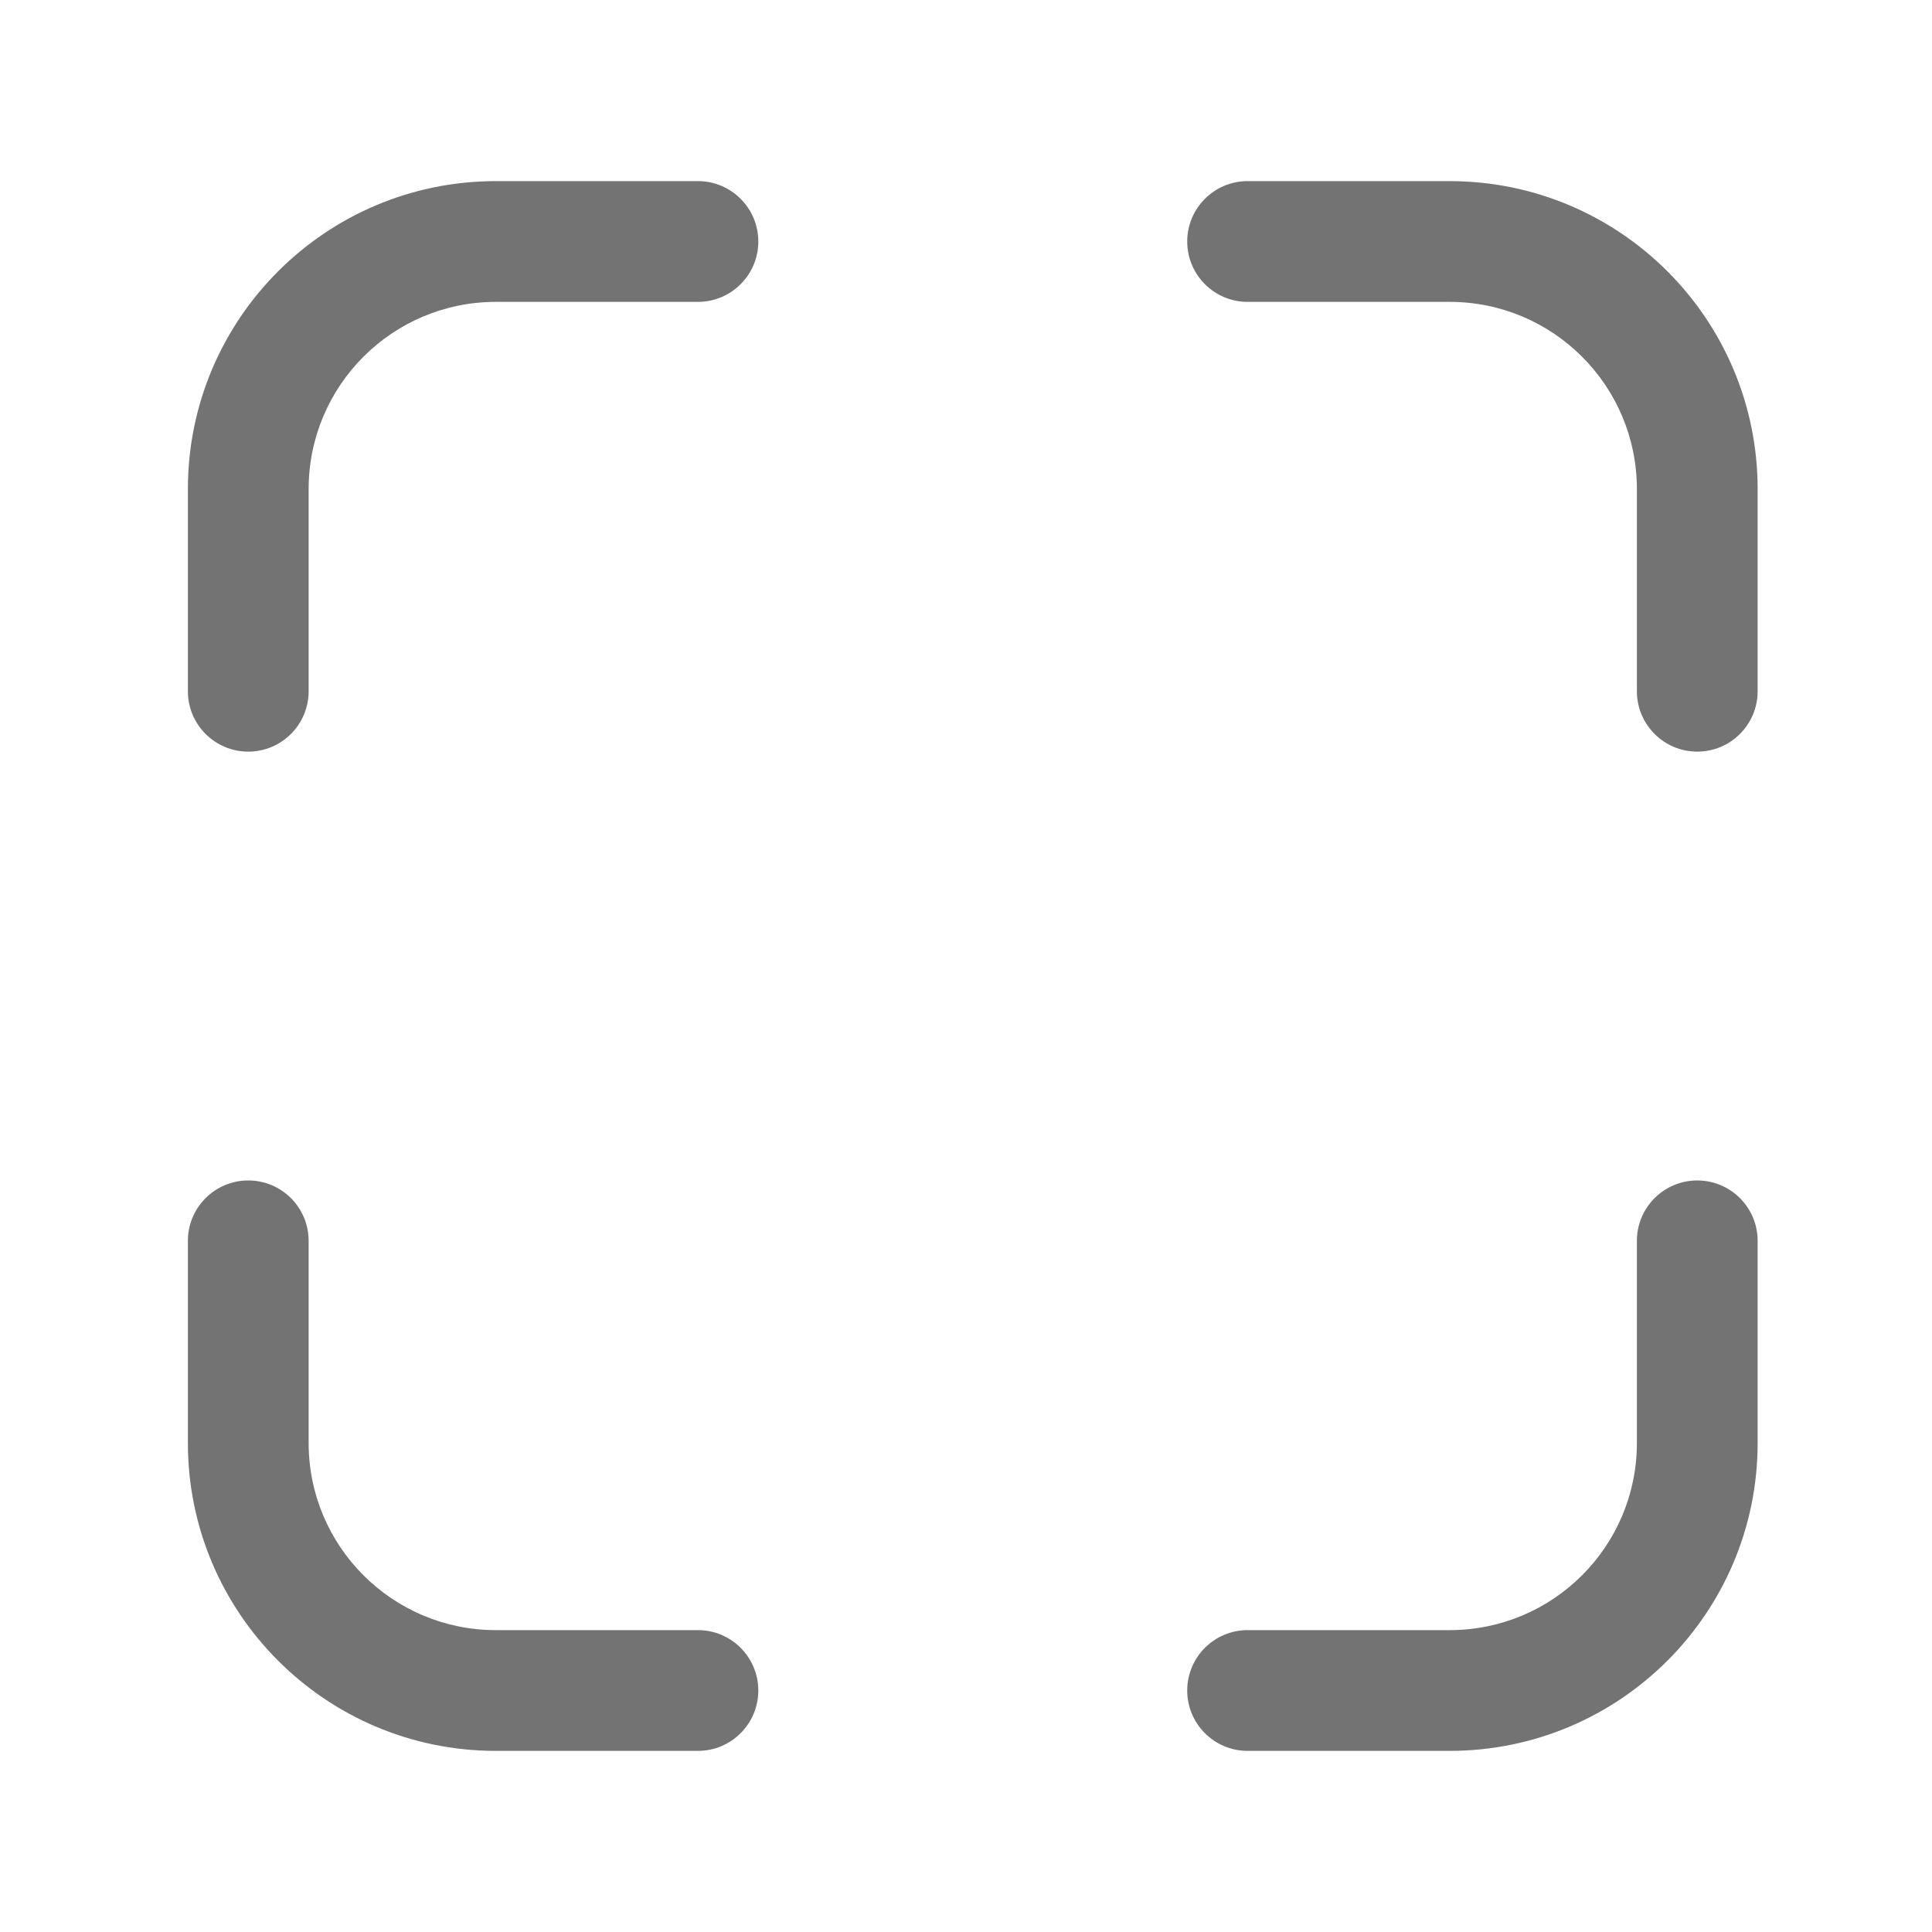 <svg width="24" height="24" viewBox="0 0 24 24" fill="none" xmlns="http://www.w3.org/2000/svg">
<path fill-rule="evenodd" clip-rule="evenodd" d="M21.084 14.664C21.498 14.664 21.834 15 21.834 15.414V17.925C21.834 20.037 20.121 21.75 18.008 21.75H15.498C15.084 21.75 14.748 21.414 14.748 21C14.748 20.586 15.084 20.25 15.498 20.25H18.008C19.293 20.25 20.334 19.209 20.334 17.925V15.414C20.334 15 20.67 14.664 21.084 14.664Z" fill="#737373"/>
<path fill-rule="evenodd" clip-rule="evenodd" d="M3.084 14.664C3.498 14.664 3.834 15 3.834 15.414V17.925C3.834 19.209 4.875 20.25 6.16 20.25H8.67C9.084 20.25 9.42 20.586 9.42 21C9.42 21.414 9.084 21.75 8.67 21.75H6.16C4.047 21.75 2.334 20.037 2.334 17.925V15.414C2.334 15 2.67 14.664 3.084 14.664Z" fill="#737373"/>
<path fill-rule="evenodd" clip-rule="evenodd" d="M6.16 3.75C4.875 3.75 3.834 4.791 3.834 6.076V8.587C3.834 9.001 3.498 9.337 3.084 9.337C2.67 9.337 2.334 9.001 2.334 8.587V6.076C2.334 3.963 4.047 2.25 6.16 2.25H8.67C9.084 2.25 9.42 2.586 9.42 3C9.42 3.414 9.084 3.75 8.67 3.75H6.16Z" fill="#737373"/>
<path fill-rule="evenodd" clip-rule="evenodd" d="M14.748 3C14.748 2.586 15.084 2.25 15.498 2.25H18.008C20.121 2.25 21.834 3.963 21.834 6.076V8.587C21.834 9.001 21.498 9.337 21.084 9.337C20.67 9.337 20.334 9.001 20.334 8.587V6.076C20.334 4.791 19.293 3.75 18.008 3.75H15.498C15.084 3.75 14.748 3.414 14.748 3Z" fill="#737373"/>
</svg>
